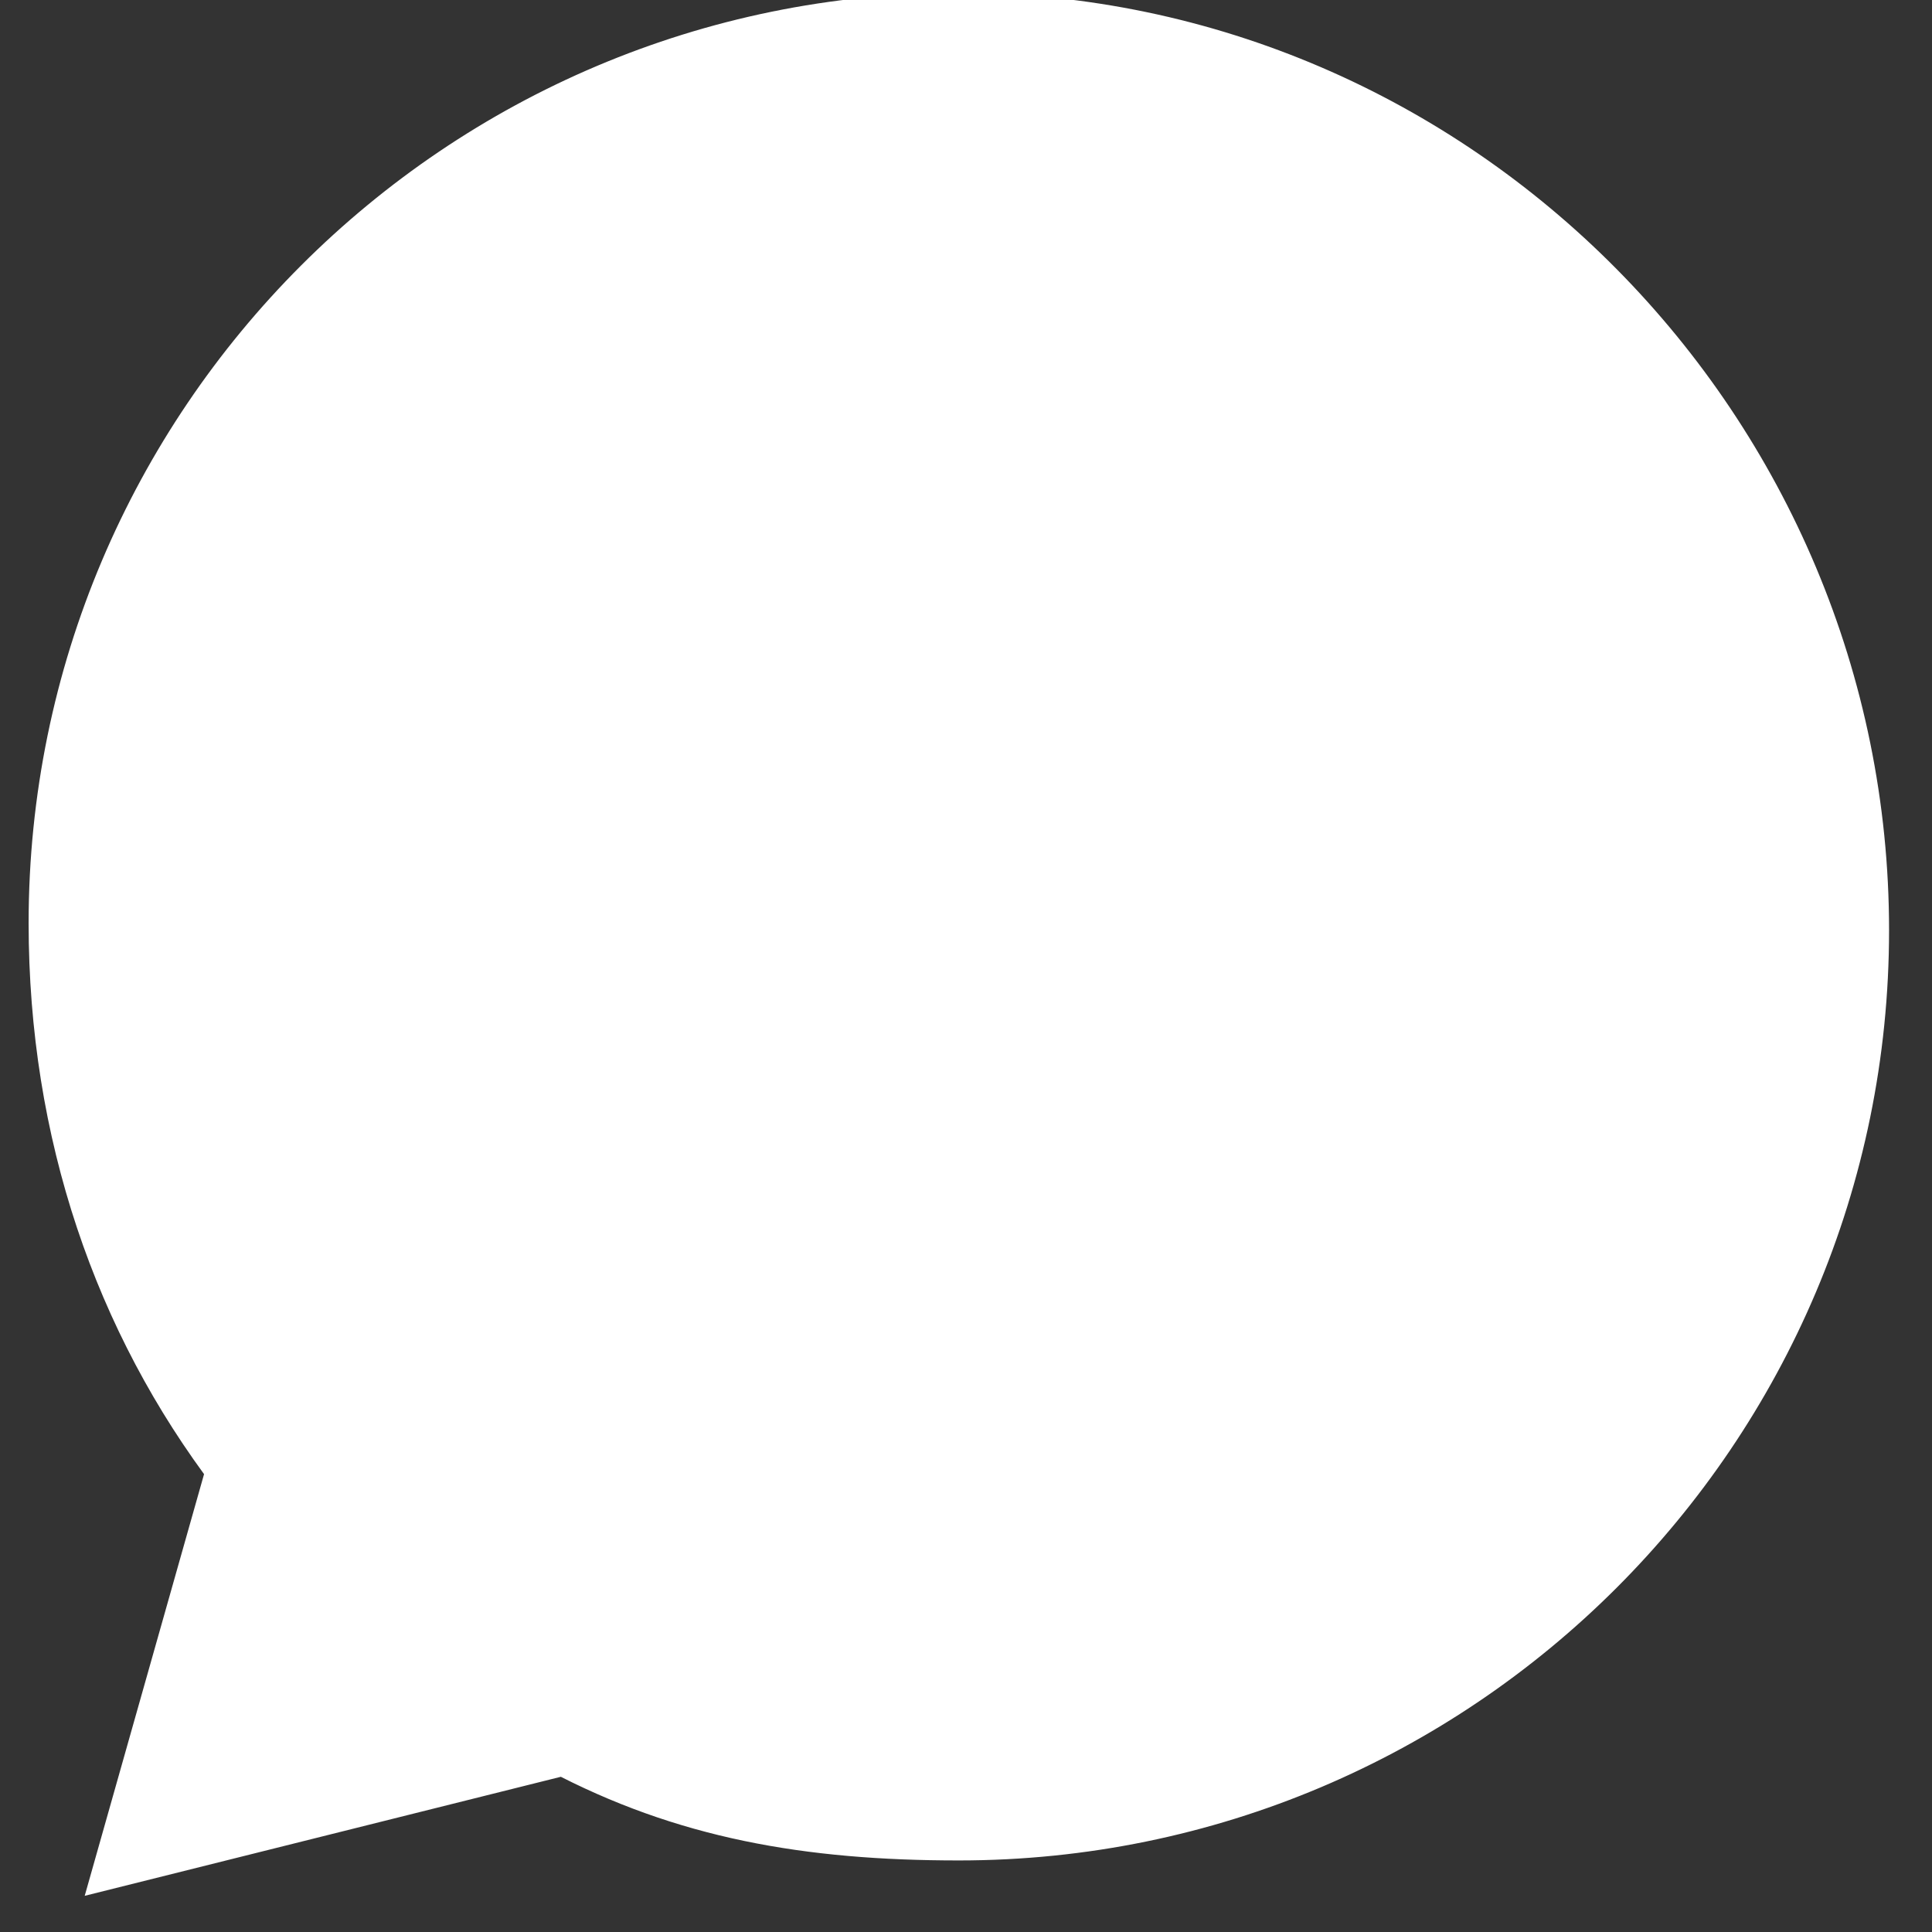 <?xml version="1.0" encoding="utf-8"?>
<!-- Generator: Adobe Illustrator 20.1.0, SVG Export Plug-In . SVG Version: 6.00 Build 0)  -->
<svg version="1.1" id="Слой_1" xmlns="http://www.w3.org/2000/svg" xmlns:xlink="http://www.w3.org/1999/xlink" x="0px" y="0px"
	 viewBox="0 0 27 27" style="enable-background:new 0 0 27 27;" xml:space="preserve">
<rect x="0" y="0" width="27" height="27" fill="#333333" stroke="none"/>
<style type="text/css">
	.st0{fill:#FFFFFF;stroke:#FFFFFF;stroke-miterlimit:10;}
	.st1{fill:#FFFFFF;}
</style>
<path class="st0" d="M13.4,0.4C6.5,0.4,0.9,6,0.9,12.9c0,2.9,0.9,5.5,2.5,7.6l0,0l-1.5,5.3l6-1.5l0,0c1.7,0.9,3.4,1.2,5.5,1.2
	c6.9,0,12.5-5.6,12.5-12.5S20.3,0.4,13.4,0.4z"/>
<path class="st1" d="M11.6,7.1c-0.1-0.6-0.3-0.6-0.6-0.7c-0.2,0-0.4-0.1-0.6-0.1c-0.2,0-0.5,0-0.9,0.2C9.3,6.8,8.4,7.4,8.1,9
	c-0.3,1.6,0.5,3.3,0.6,3.5s1.4,3.9,4.1,5.7c2.3,1.5,2.8,1.4,3.4,1.5c0.6,0,1.9-0.4,2.3-1.1s0.5-1.3,0.5-1.5c0-0.1-0.2-0.3-0.5-0.5
	s-1.6-1.3-1.8-1.4c-0.2-0.2-0.4-0.2-0.7,0c-0.3,0.3-1,0.9-1.2,1.1s-0.4,0.2-0.7,0s-1.1-0.7-2.1-2c-0.7-1-1.1-2.2-1.2-2.5
	c-0.1-0.3,0.1-0.5,0.3-0.6s0.4-0.3,0.5-0.5c0.2-0.2,0.3-0.3,0.4-0.5c0.1-0.2,0.1-0.4,0.1-0.6S11.8,7.8,11.6,7.1z"/>
</svg>

